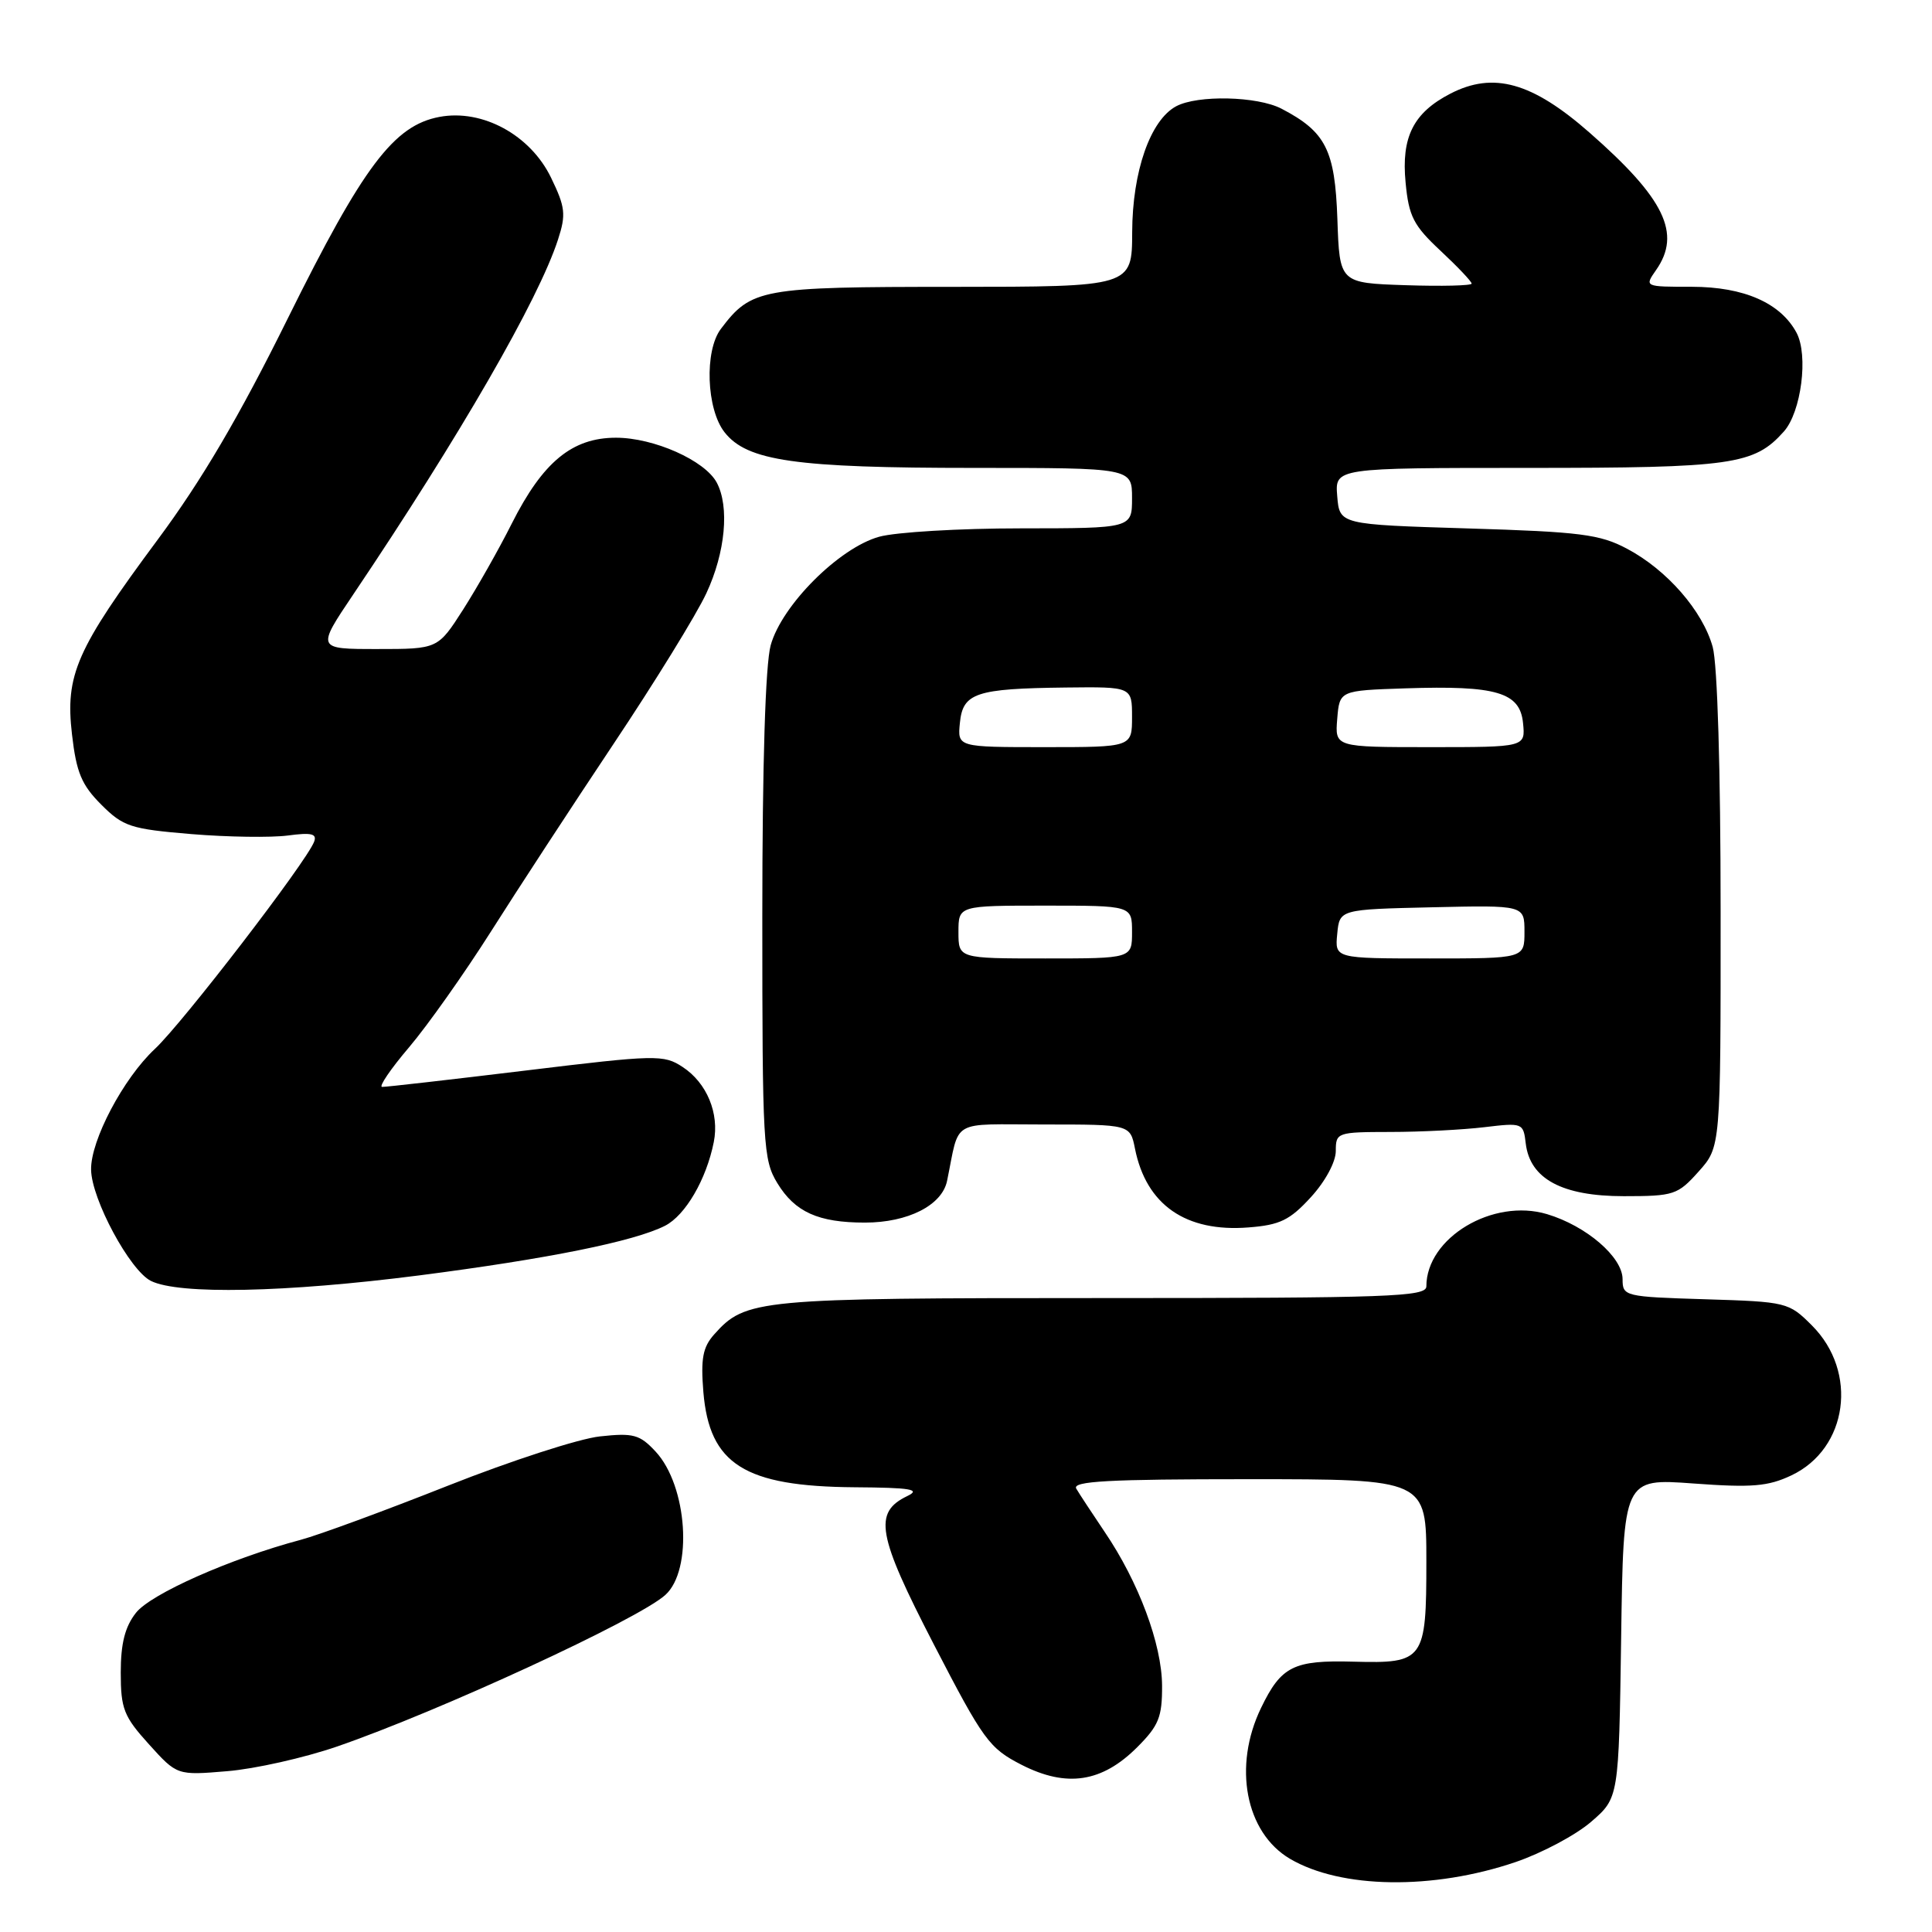<?xml version="1.0" encoding="UTF-8" standalone="no"?>
<!DOCTYPE svg PUBLIC "-//W3C//DTD SVG 1.1//EN" "http://www.w3.org/Graphics/SVG/1.1/DTD/svg11.dtd" >
<svg xmlns="http://www.w3.org/2000/svg" xmlns:xlink="http://www.w3.org/1999/xlink" version="1.1" viewBox="0 0 256 256">
 <g >
 <path fill="currentColor"
d=" M 200.83 246.73 C 204.31 245.54 208.81 243.15 210.83 241.40 C 214.50 238.23 214.50 238.23 214.81 217.06 C 215.11 195.89 215.11 195.89 224.39 196.57 C 232.15 197.14 234.28 196.96 237.38 195.49 C 244.86 191.94 246.25 181.79 240.09 175.63 C 237.02 172.56 236.76 172.49 225.98 172.16 C 215.26 171.83 215.00 171.77 215.00 169.50 C 215.00 166.57 210.20 162.44 204.99 160.88 C 197.81 158.73 189.00 164.01 189.00 170.45 C 189.00 171.83 184.16 172.00 145.97 172.00 C 100.27 172.00 98.80 172.14 94.62 176.83 C 93.12 178.52 92.84 180.04 93.20 184.45 C 94.00 194.03 98.65 196.96 113.22 197.07 C 120.69 197.12 122.06 197.35 120.23 198.23 C 115.70 200.41 116.22 203.35 123.74 217.90 C 130.32 230.62 131.07 231.65 135.39 233.86 C 141.34 236.89 146.02 236.18 150.68 231.52 C 153.54 228.66 154.00 227.53 153.98 223.35 C 153.95 217.86 150.88 209.62 146.37 202.98 C 144.71 200.51 143.01 197.94 142.61 197.25 C 142.04 196.26 146.87 196.00 165.44 196.00 C 189.00 196.00 189.00 196.00 189.00 206.88 C 189.00 220.01 188.70 220.43 179.37 220.18 C 171.41 219.96 169.77 220.77 167.10 226.30 C 163.35 234.03 165.03 242.81 170.91 246.29 C 177.67 250.28 189.87 250.46 200.83 246.73 Z  M 44.64 231.43 C 58.09 226.80 84.54 214.60 88.15 211.35 C 91.84 208.04 91.09 196.87 86.87 192.34 C 84.77 190.08 83.93 189.85 79.50 190.33 C 76.75 190.62 67.69 193.56 59.36 196.86 C 51.03 200.16 42.26 203.39 39.86 204.03 C 30.55 206.51 20.00 211.19 18.02 213.70 C 16.56 215.55 16.00 217.76 16.00 221.63 C 16.00 226.42 16.40 227.44 19.73 231.12 C 23.46 235.25 23.46 235.25 30.12 234.69 C 33.78 234.39 40.31 232.92 44.64 231.43 Z  M 55.53 169.00 C 72.60 166.80 84.05 164.49 88.12 162.42 C 90.82 161.04 93.60 156.27 94.58 151.33 C 95.34 147.53 93.66 143.48 90.45 141.38 C 87.94 139.73 86.94 139.75 69.66 141.85 C 59.67 143.06 51.11 144.04 50.63 144.02 C 50.15 144.01 51.76 141.64 54.22 138.75 C 56.67 135.86 61.52 129.00 65.01 123.50 C 68.49 118.00 75.81 106.80 81.28 98.60 C 86.75 90.41 92.30 81.41 93.60 78.60 C 96.12 73.20 96.68 67.14 94.97 63.94 C 93.40 61.01 86.64 58.00 81.62 58.00 C 75.82 58.00 71.93 61.20 67.81 69.38 C 66.12 72.75 63.22 77.86 61.38 80.75 C 58.02 86.00 58.02 86.00 49.98 86.00 C 41.94 86.00 41.94 86.00 46.82 78.75 C 60.92 57.80 71.36 39.71 73.94 31.74 C 75.02 28.42 74.91 27.45 73.02 23.55 C 70.28 17.88 63.92 14.42 58.23 15.49 C 52.19 16.62 48.12 22.02 38.14 42.18 C 31.70 55.20 26.71 63.68 20.90 71.50 C 10.10 86.06 8.62 89.41 9.54 97.32 C 10.12 102.36 10.81 104.01 13.42 106.62 C 16.33 109.53 17.30 109.85 25.35 110.52 C 30.18 110.92 35.93 111.00 38.14 110.71 C 41.27 110.29 42.03 110.47 41.62 111.54 C 40.58 114.25 24.19 135.57 20.51 139.00 C 16.35 142.88 11.99 151.13 12.07 155.00 C 12.14 158.93 17.22 168.35 20.00 169.73 C 23.69 171.56 37.82 171.27 55.53 169.00 Z  M 173.69 158.64 C 175.60 156.56 177.00 153.97 177.00 152.51 C 177.00 150.06 177.17 150.00 184.25 149.99 C 188.24 149.99 193.83 149.70 196.67 149.36 C 201.76 148.75 201.85 148.79 202.17 151.52 C 202.73 156.21 206.99 158.50 215.16 158.50 C 221.81 158.50 222.31 158.33 225.08 155.23 C 228.00 151.97 228.00 151.97 227.99 120.73 C 227.99 102.02 227.57 87.99 226.94 85.72 C 225.61 80.94 220.88 75.51 215.59 72.71 C 212.00 70.80 209.42 70.47 194.50 70.02 C 177.50 69.50 177.50 69.50 177.19 65.75 C 176.88 62.00 176.88 62.00 202.47 62.00 C 229.53 62.00 232.44 61.59 236.37 57.18 C 238.68 54.59 239.64 47.07 238.05 44.09 C 235.93 40.14 231.08 38.01 224.19 38.00 C 217.89 38.00 217.89 38.00 219.44 35.78 C 222.82 30.95 220.58 26.31 210.64 17.59 C 203.02 10.90 197.89 9.46 192.18 12.41 C 187.28 14.94 185.66 18.16 186.25 24.20 C 186.67 28.67 187.30 29.89 190.87 33.22 C 193.14 35.34 195.00 37.30 195.00 37.58 C 195.00 37.85 191.06 37.95 186.25 37.79 C 177.50 37.50 177.50 37.50 177.21 29.02 C 176.89 19.86 175.67 17.46 169.80 14.40 C 166.60 12.74 158.70 12.56 155.85 14.08 C 152.42 15.92 150.05 22.71 150.02 30.75 C 150.00 38.00 150.00 38.00 126.25 38.01 C 100.80 38.01 99.56 38.24 95.52 43.58 C 93.32 46.48 93.60 54.22 96.01 57.28 C 99.00 61.09 105.39 62.00 129.05 62.00 C 150.00 62.00 150.00 62.00 150.00 66.00 C 150.00 70.00 150.00 70.00 135.25 70.01 C 127.14 70.01 118.70 70.51 116.50 71.12 C 111.19 72.59 103.59 80.19 102.12 85.50 C 101.42 88.04 101.01 101.18 101.01 121.50 C 101.01 151.72 101.12 153.68 103.00 156.77 C 105.34 160.61 108.43 162.00 114.61 162.00 C 120.30 162.00 124.82 159.71 125.49 156.48 C 127.22 148.13 125.72 149.00 138.39 149.00 C 149.75 149.00 149.75 149.00 150.39 152.20 C 151.88 159.66 157.13 163.30 165.44 162.64 C 169.59 162.32 170.91 161.68 173.69 158.64 Z  M 127.00 123.50 C 127.00 120.00 127.00 120.00 138.50 120.00 C 150.00 120.00 150.00 120.00 150.00 123.50 C 150.00 127.00 150.00 127.00 138.50 127.00 C 127.00 127.00 127.00 127.00 127.00 123.50 Z  M 177.19 123.75 C 177.50 120.50 177.50 120.50 189.75 120.22 C 202.00 119.94 202.00 119.94 202.00 123.47 C 202.00 127.00 202.00 127.00 189.44 127.00 C 176.87 127.00 176.87 127.00 177.19 123.75 Z  M 127.19 95.79 C 127.58 91.81 129.29 91.24 141.25 91.10 C 150.00 91.00 150.00 91.00 150.00 95.00 C 150.00 99.00 150.00 99.00 138.44 99.00 C 126.87 99.00 126.87 99.00 127.19 95.79 Z  M 177.19 95.25 C 177.50 91.50 177.50 91.50 186.21 91.21 C 198.30 90.81 201.41 91.73 201.81 95.81 C 202.13 99.00 202.13 99.00 189.50 99.00 C 176.88 99.00 176.88 99.00 177.19 95.25 Z "/>
</g>
</svg>